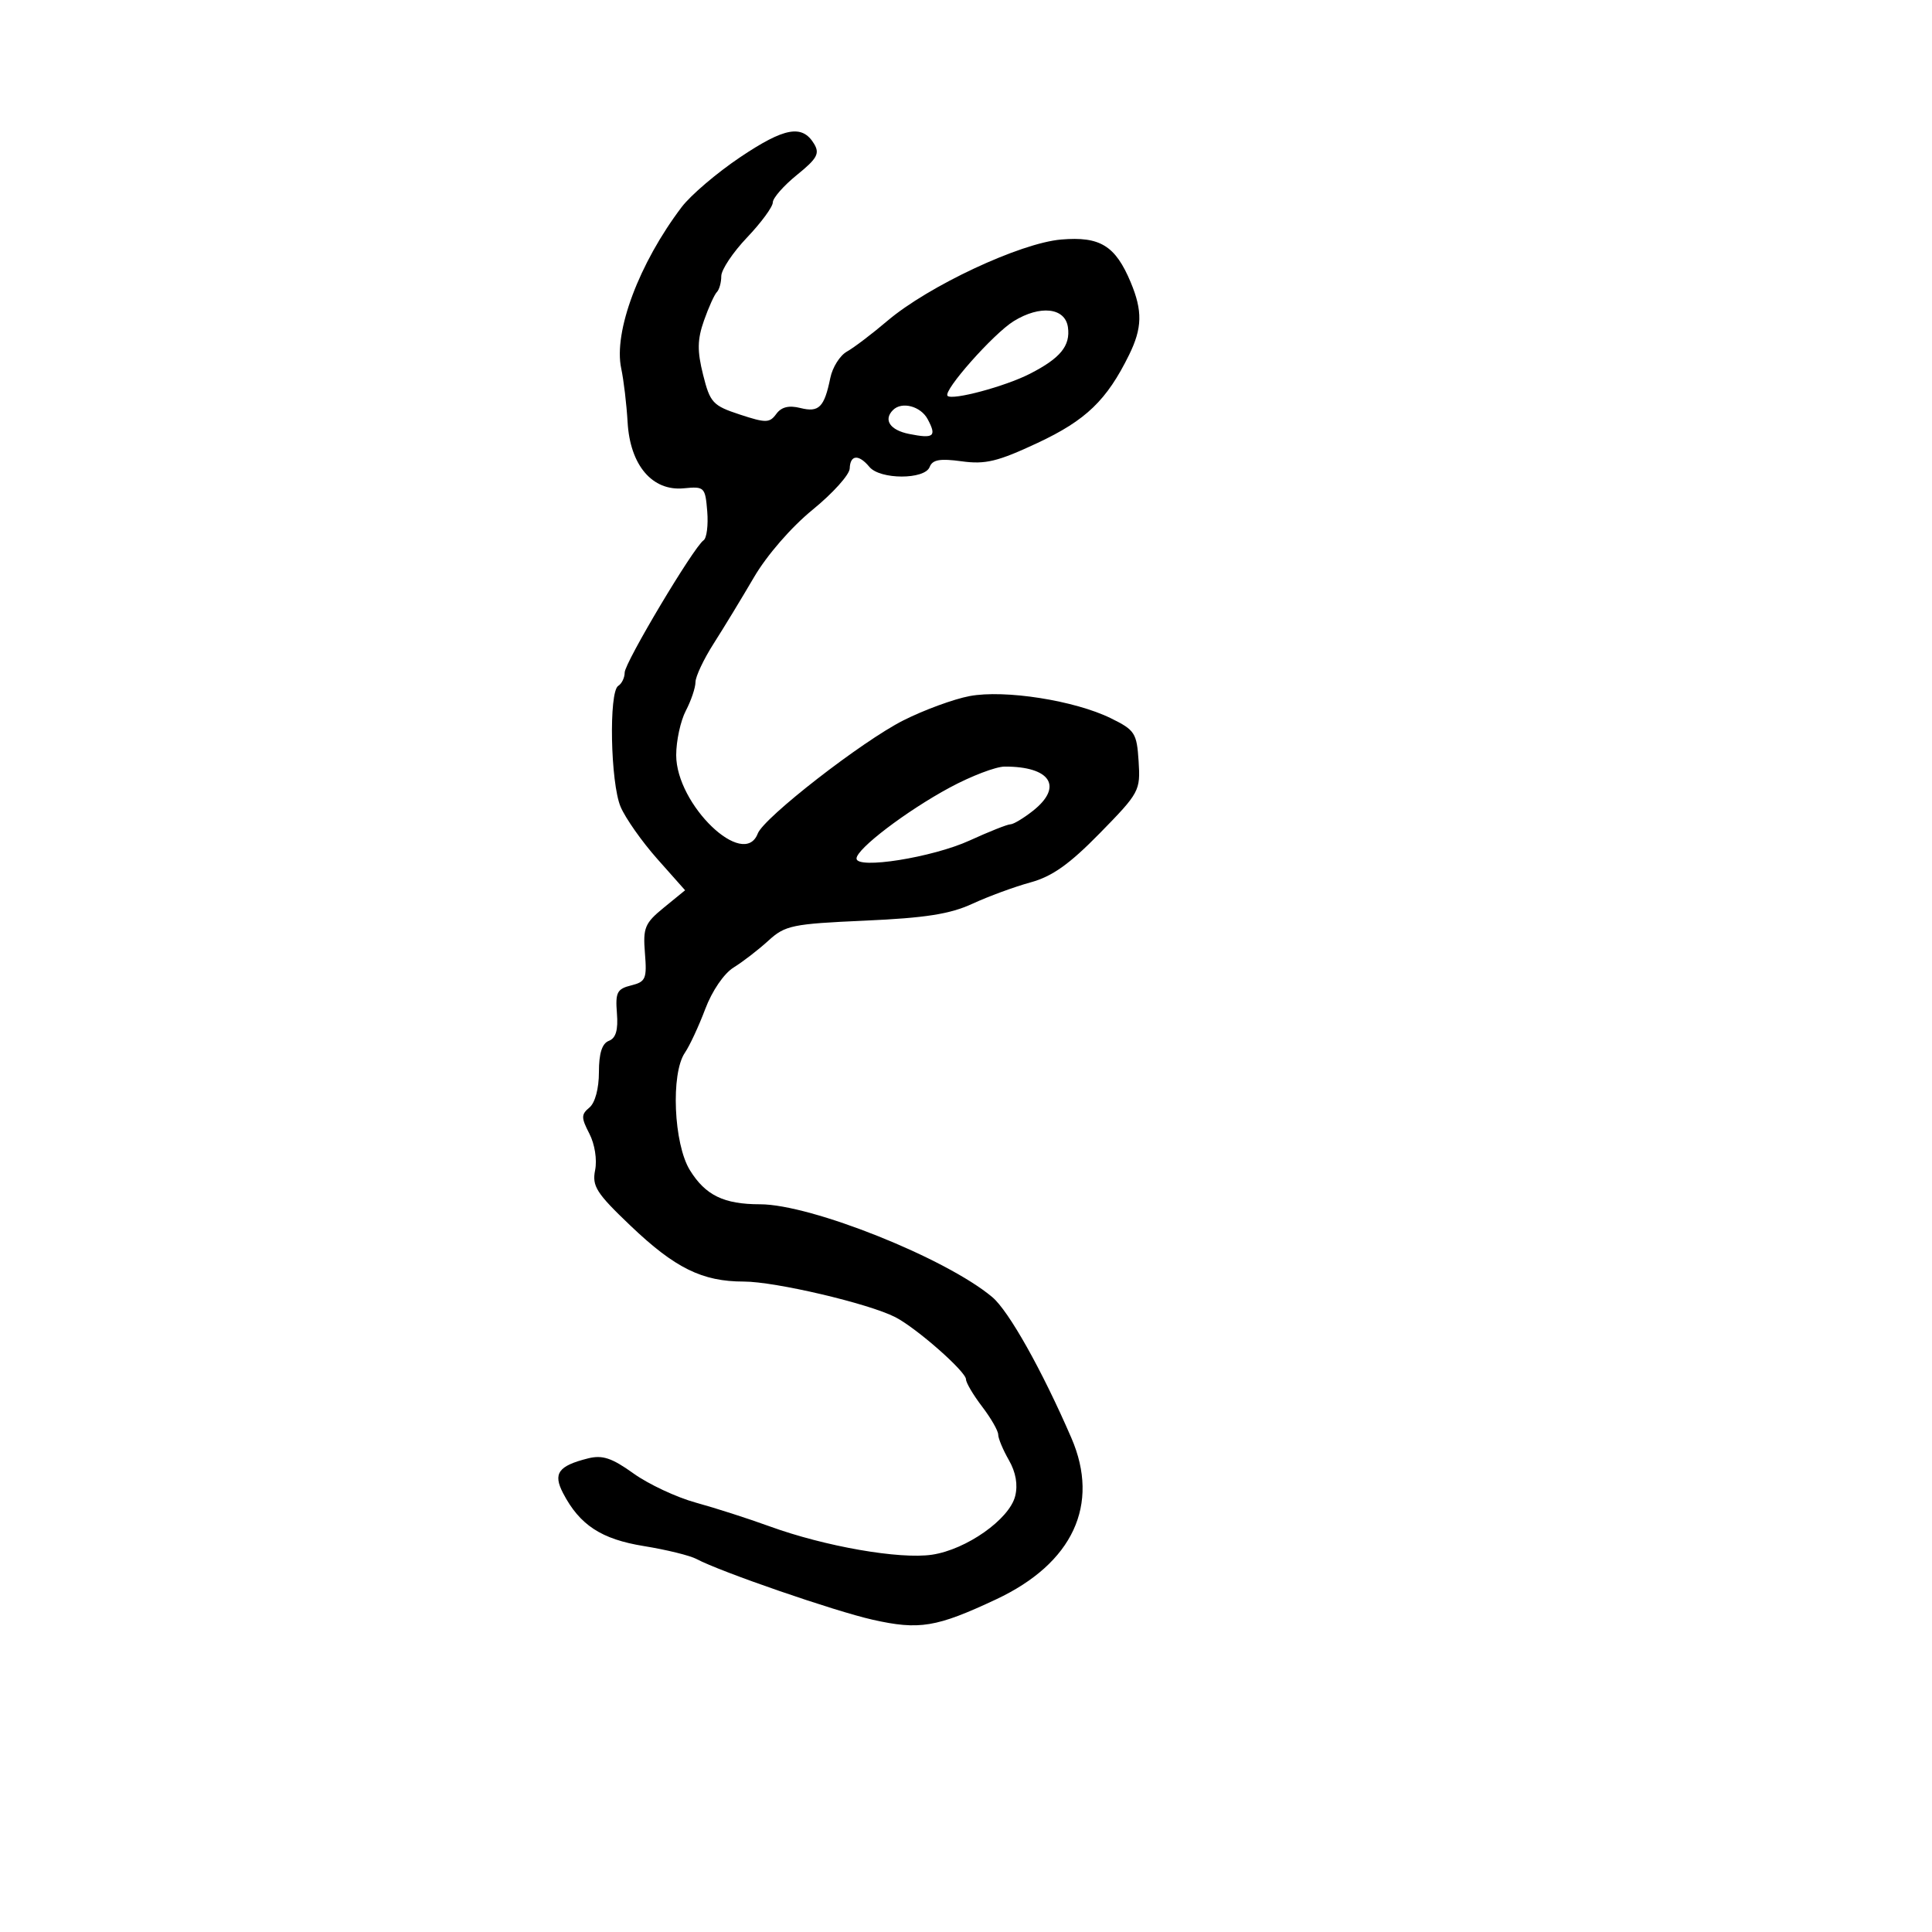 <svg xmlns="http://www.w3.org/2000/svg" width="300" height="300" viewBox="0 0 300 300" version="1.1">
	<path d="M 114.945 24.403 C 111.339 26.822, 107.248 30.308, 105.852 32.150 C 99.227 40.896, 95.249 51.514, 96.462 57.211 C 96.848 59.020, 97.294 62.777, 97.454 65.561 C 97.838 72.245, 101.287 76.300, 106.182 75.823 C 109.382 75.511, 109.511 75.638, 109.819 79.398 C 109.995 81.542, 109.739 83.567, 109.251 83.898 C 107.722 84.936, 97 102.905, 97 104.430 C 97 105.229, 96.550 106.160, 96 106.500 C 94.513 107.419, 94.790 121.571, 96.368 125.282 C 97.121 127.052, 99.681 130.692, 102.059 133.370 L 106.381 138.240 103.086 140.930 C 100.120 143.350, 99.826 144.058, 100.145 148.007 C 100.467 151.987, 100.268 152.452, 98 153.014 C 95.820 153.554, 95.538 154.106, 95.795 157.331 C 96.003 159.941, 95.636 161.203, 94.545 161.621 C 93.485 162.028, 93 163.556, 93 166.485 C 93 169.027, 92.404 171.250, 91.526 171.978 C 90.231 173.053, 90.230 173.544, 91.515 176.030 C 92.356 177.654, 92.736 180.069, 92.410 181.701 C 91.913 184.187, 92.600 185.268, 97.884 190.308 C 104.809 196.913, 109.037 199, 115.494 199 C 120.369 199, 134.865 202.402, 139.004 204.517 C 142.289 206.196, 150 212.977, 150 214.187 C 150 214.708, 151.125 216.608, 152.500 218.411 C 153.875 220.214, 155 222.172, 155 222.763 C 155 223.354, 155.746 225.137, 156.657 226.725 C 157.739 228.611, 158.079 230.550, 157.636 232.315 C 156.733 235.912, 150.068 240.613, 144.737 241.412 C 139.719 242.165, 128.084 240.134, 119.496 237.007 C 116.198 235.806, 111.046 234.150, 108.046 233.327 C 105.046 232.504, 100.687 230.463, 98.359 228.791 C 95.012 226.388, 93.538 225.899, 91.319 226.456 C 86.690 227.618, 85.841 228.795, 87.431 231.851 C 90.012 236.809, 93.374 239.010, 100 240.077 C 103.468 240.636, 107.139 241.539, 108.160 242.085 C 111.848 244.059, 129.637 250.191, 135.492 251.507 C 142.750 253.138, 145.397 252.701, 154.691 248.340 C 166.590 242.756, 170.841 233.630, 166.362 223.284 C 161.811 212.770, 156.648 203.575, 154.086 201.419 C 146.905 195.376, 125.953 187, 118.019 187 C 112.402 187, 109.539 185.608, 107.127 181.705 C 104.605 177.625, 104.139 166.705, 106.348 163.473 C 107.089 162.388, 108.515 159.323, 109.517 156.662 C 110.573 153.859, 112.424 151.154, 113.919 150.230 C 115.339 149.353, 117.765 147.480, 119.312 146.068 C 121.920 143.686, 123.004 143.461, 134.312 142.956 C 143.711 142.537, 147.530 141.937, 151 140.333 C 153.475 139.189, 157.525 137.700, 160 137.023 C 163.388 136.097, 166.057 134.203, 170.803 129.355 C 176.929 123.098, 177.098 122.785, 176.803 118.208 C 176.521 113.820, 176.228 113.366, 172.500 111.533 C 166.883 108.770, 156.033 107.065, 150.567 108.086 C 148.110 108.545, 143.476 110.245, 140.269 111.864 C 133.862 115.098, 118.619 126.946, 117.664 129.432 C 115.505 135.058, 105 124.957, 105 117.255 C 105 115.041, 105.672 111.940, 106.494 110.364 C 107.315 108.789, 107.990 106.790, 107.994 105.921 C 107.997 105.053, 109.271 102.353, 110.825 99.921 C 112.379 97.490, 115.191 92.864, 117.075 89.642 C 119.075 86.221, 122.868 81.853, 126.193 79.142 C 129.324 76.589, 131.912 73.713, 131.943 72.750 C 132.013 70.604, 133.336 70.495, 135 72.500 C 136.651 74.490, 143.594 74.500, 144.356 72.514 C 144.793 71.375, 145.955 71.169, 149.328 71.631 C 153.014 72.137, 154.932 71.672, 161.131 68.769 C 168.632 65.256, 171.867 62.141, 175.328 55.096 C 177.371 50.937, 177.431 48.277, 175.583 43.852 C 173.198 38.144, 170.827 36.683, 164.782 37.193 C 158.423 37.731, 144.163 44.406, 137.782 49.831 C 135.409 51.849, 132.584 53.993, 131.505 54.595 C 130.426 55.198, 129.268 57.037, 128.931 58.683 C 127.998 63.247, 127.168 64.080, 124.283 63.356 C 122.495 62.907, 121.331 63.194, 120.538 64.279 C 119.504 65.694, 118.928 65.702, 114.867 64.365 C 110.679 62.986, 110.260 62.532, 109.174 58.189 C 108.247 54.478, 108.276 52.722, 109.316 49.769 C 110.038 47.716, 110.938 45.729, 111.315 45.352 C 111.692 44.975, 112 43.861, 112 42.875 C 112 41.890, 113.800 39.192, 116 36.879 C 118.200 34.567, 120 32.116, 120 31.434 C 120 30.752, 121.688 28.829, 123.750 27.160 C 126.903 24.609, 127.324 23.837, 126.398 22.313 C 124.562 19.293, 121.813 19.795, 114.945 24.403 M 157.407 49.869 C 154.252 51.818, 146.378 60.711, 147.136 61.469 C 147.872 62.206, 156.051 60.015, 159.906 58.048 C 164.660 55.622, 166.236 53.695, 165.827 50.805 C 165.396 47.765, 161.513 47.333, 157.407 49.869 M 138.667 63.667 C 137.135 65.199, 138.203 66.791, 141.160 67.382 C 145.012 68.152, 145.486 67.776, 144.046 65.086 C 142.967 63.070, 140.036 62.297, 138.667 63.667 M 147.479 122.292 C 140.754 125.917, 133 131.818, 133 133.310 C 133 135.028, 144.804 133.148, 150.569 130.511 C 153.589 129.130, 156.435 128, 156.895 128 C 157.354 128, 158.916 127.067, 160.365 125.927 C 165.147 122.166, 163.148 119.010, 156 119.036 C 154.625 119.041, 150.790 120.506, 147.479 122.292" stroke="none" fill="black" fill-rule="evenodd"/>
</svg>